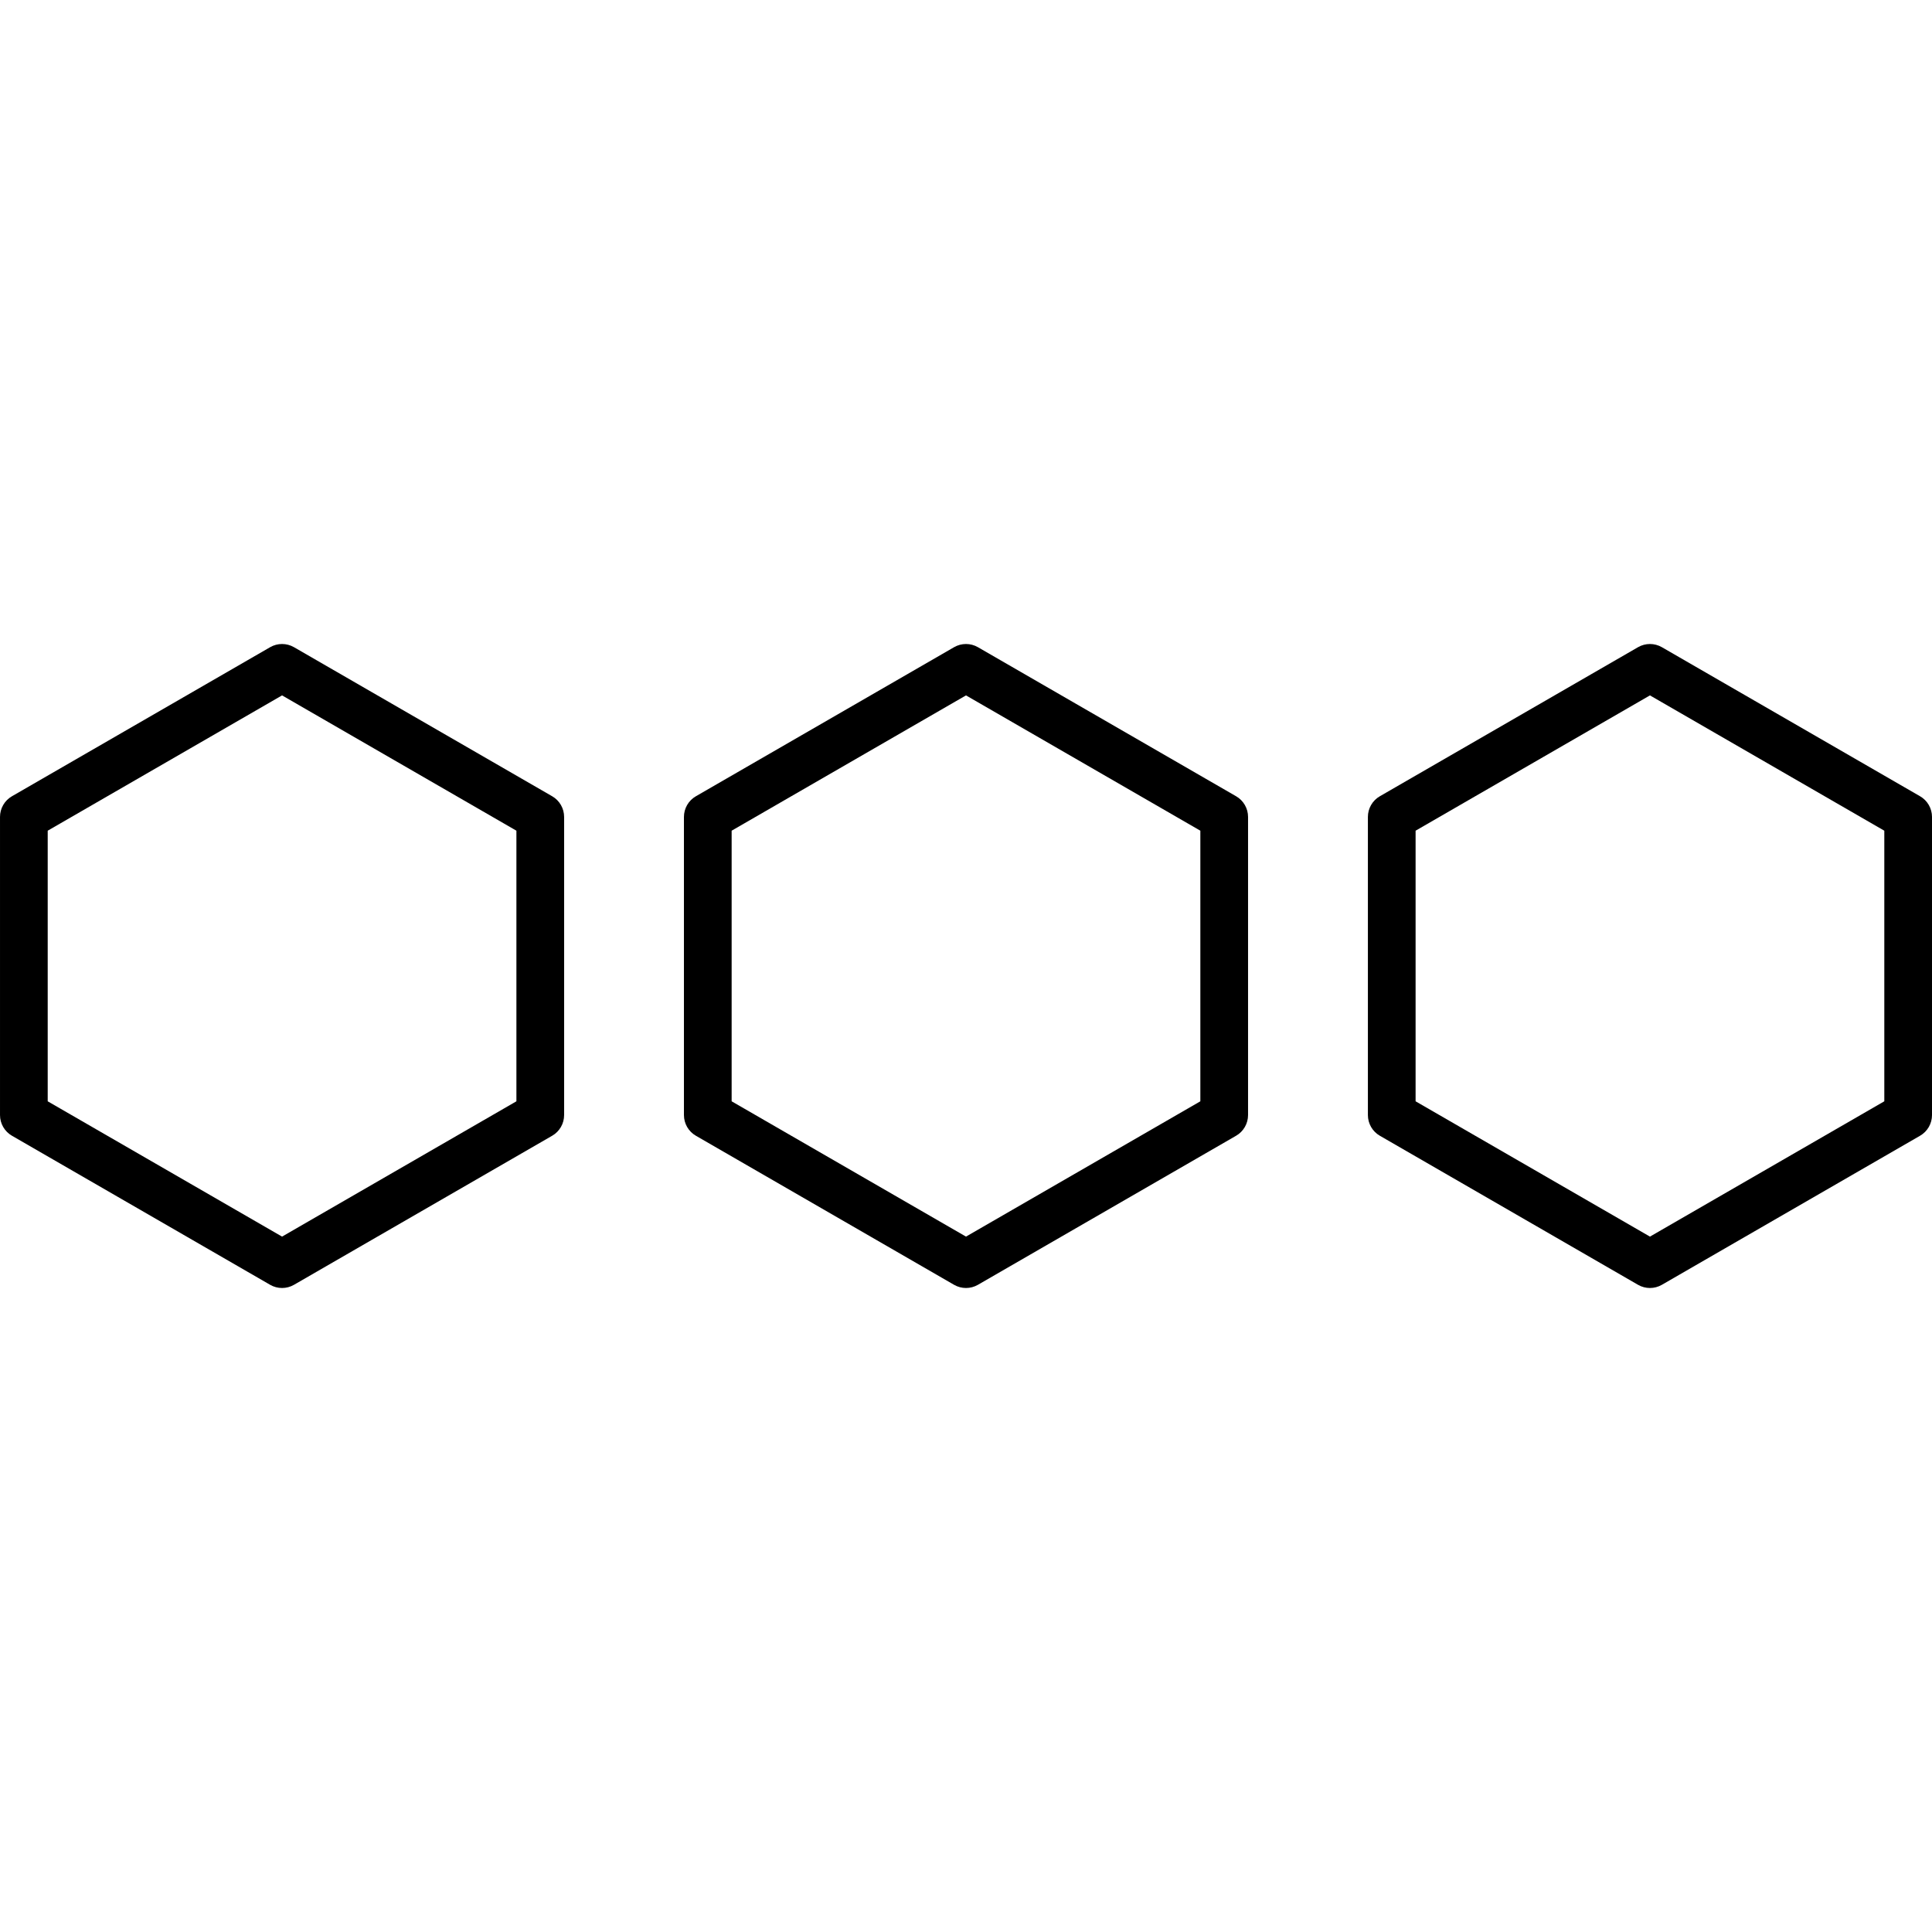 <svg id="ep3zs54gtu11" viewBox="0 0 300 300" shape-rendering="geometricPrecision" text-rendering="geometricPrecision" width="300" height="300">
<g id="ep3zs54gtu12_to" transform="translate(256.203,150)"><path id="ep3zs54gtu12" d="M41.946,0.496C43.092,-0.165,44.503,-0.165,45.649,0.496L85.743,23.644C86.889,24.306,87.595,25.529,87.595,26.852L87.595,73.148C87.595,74.471,86.889,75.694,85.743,76.356L45.649,99.504C44.503,100.165,43.092,100.165,41.946,99.504L1.852,76.356C0.706,75.694,0,74.471,0,73.148L0,26.852C0,25.529,0.706,24.306,1.852,23.644L41.946,0.496ZM7.407,28.99L7.407,71.01L43.797,92.02L80.188,71.01L80.188,28.99L43.797,7.98L7.407,28.99Z" transform="translate(-43.797,-50)" clip-rule="evenodd"  stroke="none" stroke-width="1"/></g>
<g id="ep3zs54gtu13_to" transform="translate(43.798,150)"><path id="ep3zs54gtu13" d="M139.541,0.496C140.686,-0.165,142.098,-0.165,143.244,0.496L183.338,23.644C184.484,24.306,185.19,25.529,185.19,26.852L185.19,73.148C185.19,74.471,184.484,75.694,183.338,76.356L143.244,99.504C142.098,100.165,140.686,100.165,139.541,99.504L99.447,76.356C98.301,75.694,97.595,74.471,97.595,73.148L97.595,26.852C97.595,25.529,98.301,24.306,99.447,23.644L139.541,0.496ZM105.002,28.99L105.002,71.01L141.392,92.02L177.782,71.01L177.782,28.99L141.392,7.98L105.002,28.99Z" transform="translate(-141.392,-50)" clip-rule="evenodd"  stroke="none" stroke-width="1"/></g>
<g id="ep3zs54gtu14_to" transform="translate(150,150)"><path id="ep3zs54gtu14" d="M236.946,0.496C238.092,-0.165,239.503,-0.165,240.649,0.496L280.743,23.644C281.889,24.306,282.595,25.529,282.595,26.852L282.595,73.148C282.595,74.471,281.889,75.694,280.743,76.356L240.649,99.504C239.503,100.165,238.092,100.165,236.946,99.504L196.852,76.356C195.706,75.694,195,74.471,195,73.148L195,26.852C195,25.529,195.706,24.306,196.852,23.644L236.946,0.496ZM202.407,28.99L202.407,71.01L238.797,92.02L275.188,71.01L275.188,28.99L238.797,7.98L202.407,28.99Z" transform="translate(-238.798,-50)" clip-rule="evenodd"  stroke="none" stroke-width="1"/></g>
</svg>